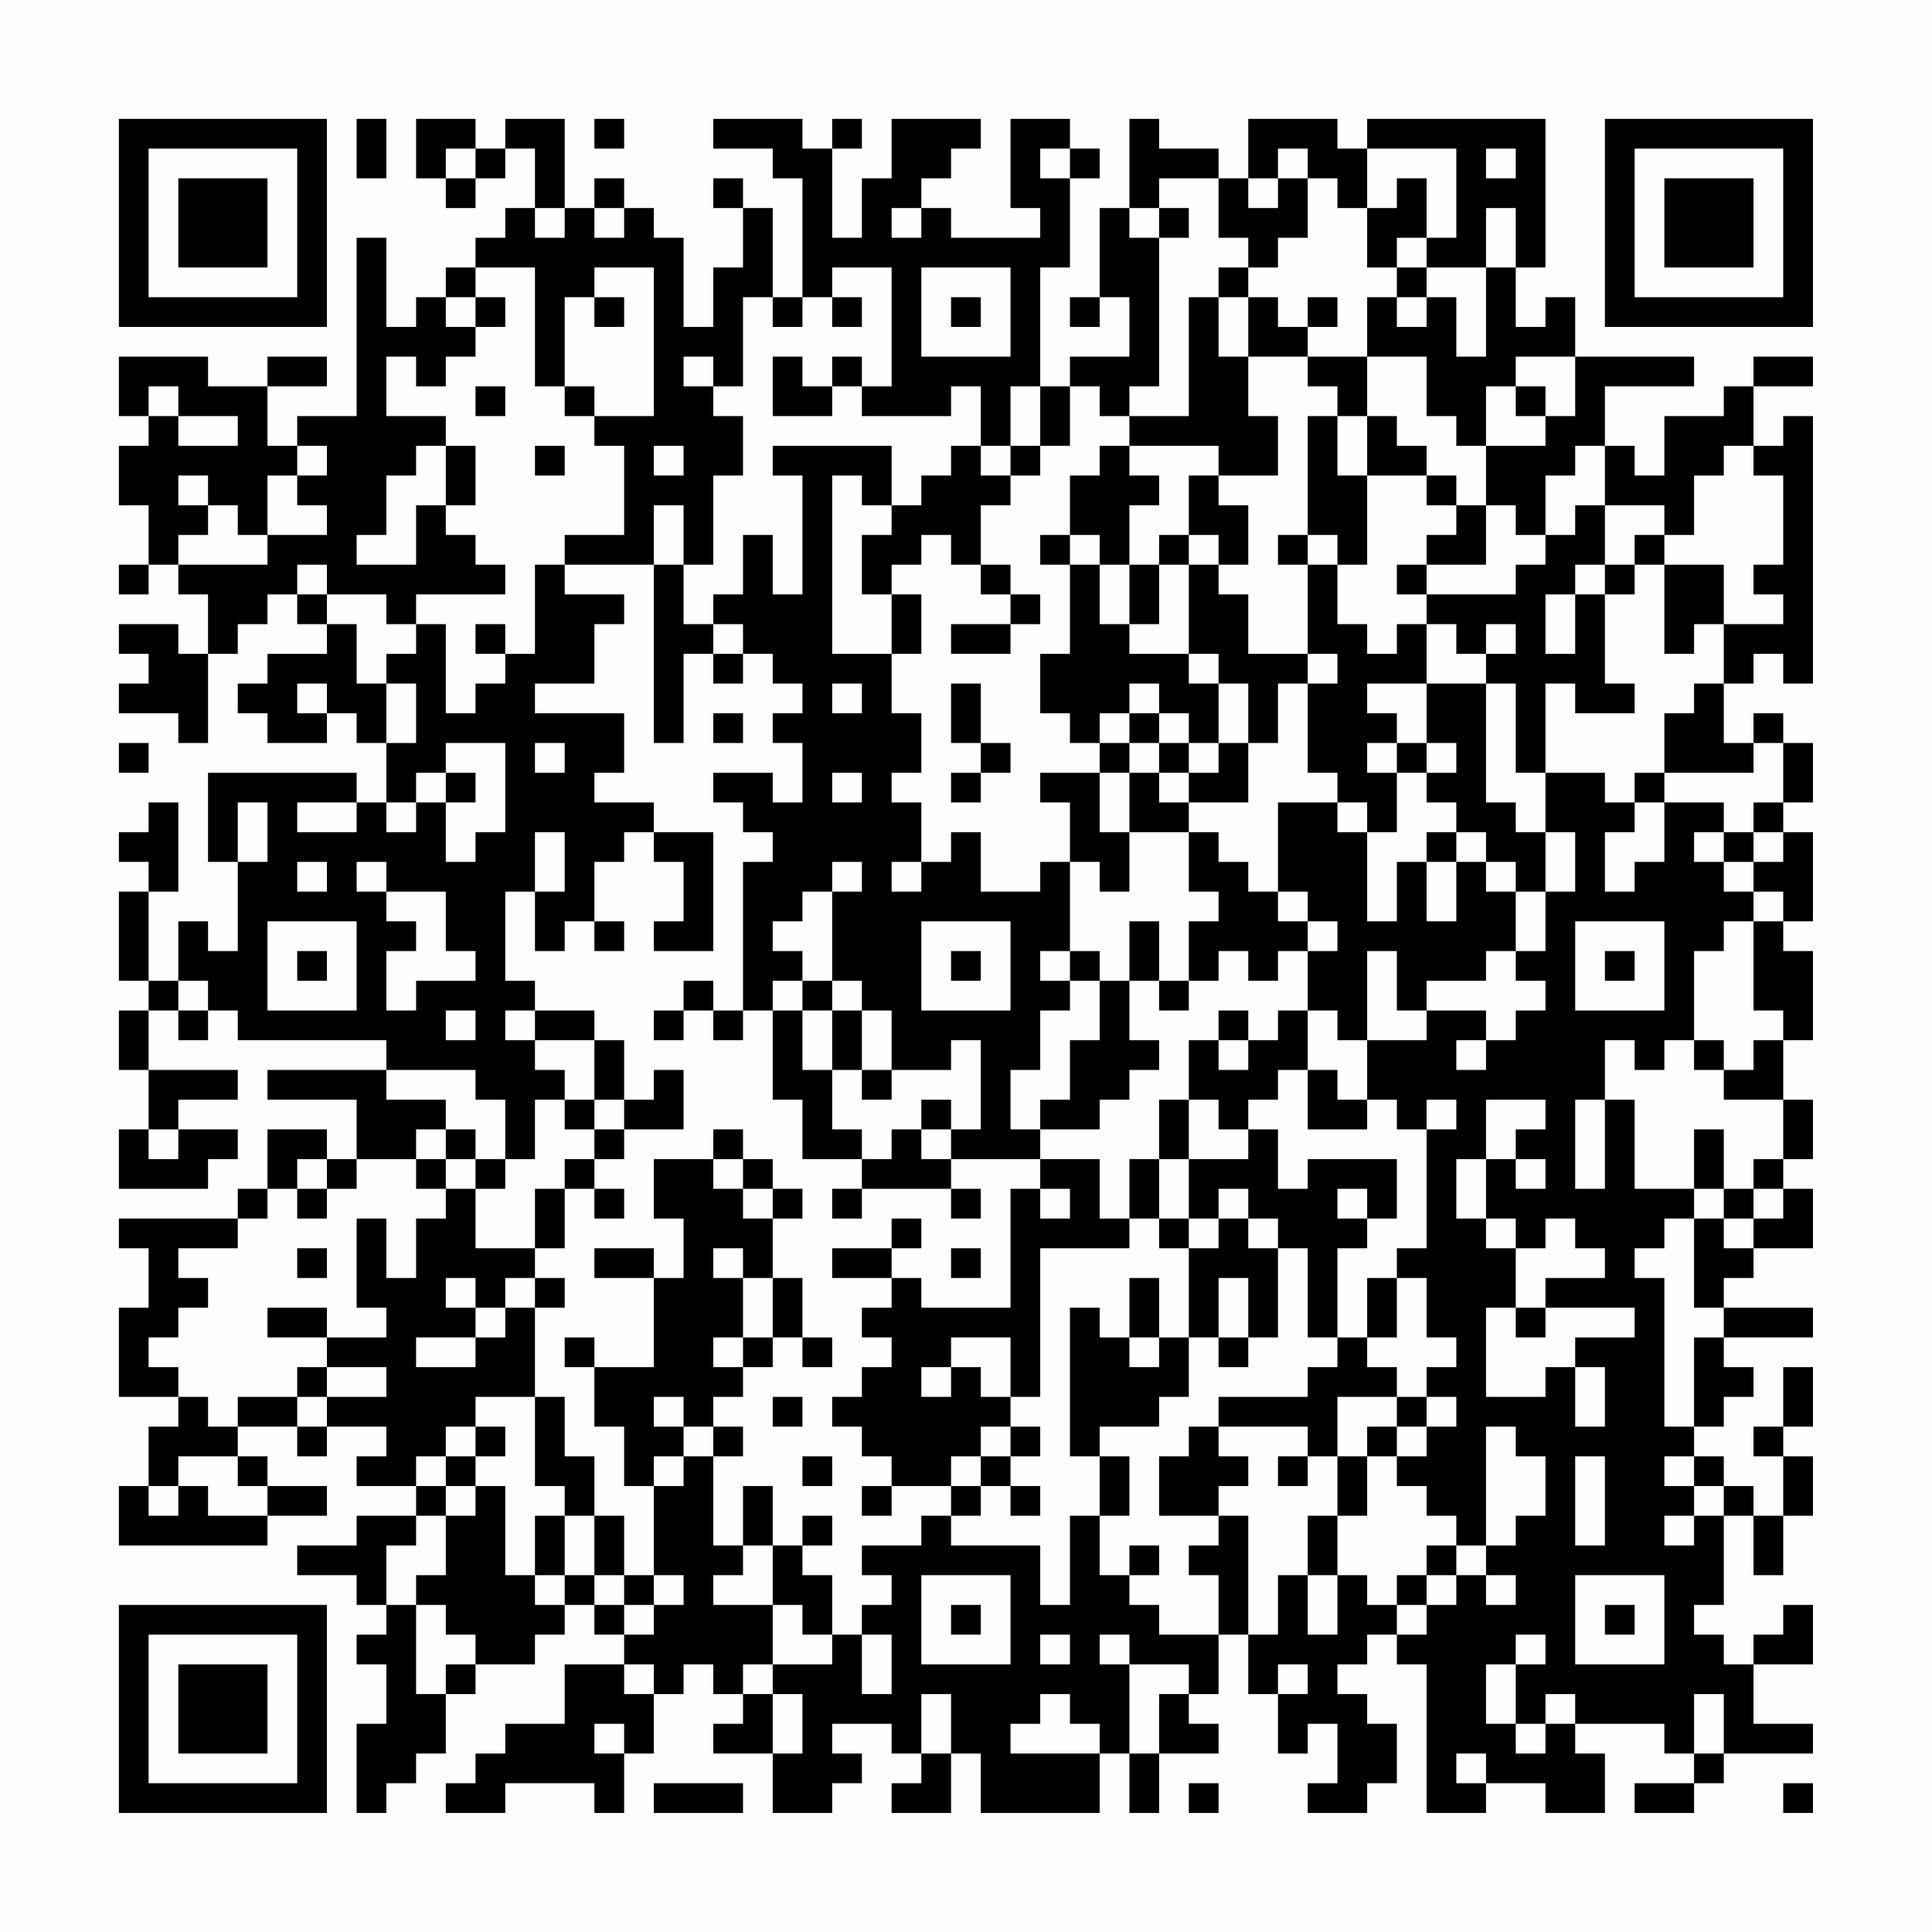 <?xml version="1.0" encoding="UTF-8"?>
<svg xmlns="http://www.w3.org/2000/svg" version="1.1" width="300" height="300" viewBox="0 0 300 300"><rect x="0" y="0" width="300" height="300" fill="#fefefe"/><g transform="scale(4.615)"><g transform="translate(4,4)"><path fill-rule="evenodd" d="M8 0L8 2L9 2L9 0ZM10 0L10 2L11 2L11 3L12 3L12 2L13 2L13 1L14 1L14 3L13 3L13 4L12 4L12 5L11 5L11 6L10 6L10 7L9 7L9 4L8 4L8 10L6 10L6 11L5 11L5 9L7 9L7 8L5 8L5 9L3 9L3 8L0 8L0 10L1 10L1 11L0 11L0 13L1 13L1 15L0 15L0 16L1 16L1 15L2 15L2 16L3 16L3 18L2 18L2 17L0 17L0 18L1 18L1 19L0 19L0 20L2 20L2 21L3 21L3 18L4 18L4 17L5 17L5 16L6 16L6 17L7 17L7 18L5 18L5 19L4 19L4 20L5 20L5 21L7 21L7 20L8 20L8 21L9 21L9 23L8 23L8 22L3 22L3 25L4 25L4 28L3 28L3 27L2 27L2 29L1 29L1 26L2 26L2 23L1 23L1 24L0 24L0 25L1 25L1 26L0 26L0 29L1 29L1 30L0 30L0 32L1 32L1 34L0 34L0 36L3 36L3 35L4 35L4 34L2 34L2 33L4 33L4 32L1 32L1 30L2 30L2 31L3 31L3 30L4 30L4 31L9 31L9 32L5 32L5 33L8 33L8 35L7 35L7 34L5 34L5 36L4 36L4 37L0 37L0 38L1 38L1 40L0 40L0 43L2 43L2 44L1 44L1 46L0 46L0 48L5 48L5 47L7 47L7 46L5 46L5 45L4 45L4 44L6 44L6 45L7 45L7 44L9 44L9 45L8 45L8 46L10 46L10 47L8 47L8 48L6 48L6 49L8 49L8 50L9 50L9 51L8 51L8 52L9 52L9 54L8 54L8 57L9 57L9 56L10 56L10 55L11 55L11 53L12 53L12 52L14 52L14 51L15 51L15 50L16 50L16 51L17 51L17 52L15 52L15 54L13 54L13 55L12 55L12 56L11 56L11 57L13 57L13 56L16 56L16 57L17 57L17 55L18 55L18 53L19 53L19 52L20 52L20 53L21 53L21 54L20 54L20 55L22 55L22 57L24 57L24 56L25 56L25 55L24 55L24 54L26 54L26 55L27 55L27 56L26 56L26 57L28 57L28 55L29 55L29 57L33 57L33 55L34 55L34 57L35 57L35 55L37 55L37 54L36 54L36 53L37 53L37 51L38 51L38 53L39 53L39 55L40 55L40 54L41 54L41 56L40 56L40 57L42 57L42 56L43 56L43 54L42 54L42 53L41 53L41 52L42 52L42 51L43 51L43 52L44 52L44 57L46 57L46 56L48 56L48 57L50 57L50 55L49 55L49 54L52 54L52 55L53 55L53 56L51 56L51 57L53 57L53 56L54 56L54 55L57 55L57 54L55 54L55 52L57 52L57 50L56 50L56 51L55 51L55 52L54 52L54 51L53 51L53 50L54 50L54 47L55 47L55 49L56 49L56 47L57 47L57 45L56 45L56 44L57 44L57 42L56 42L56 44L55 44L55 45L56 45L56 47L55 47L55 46L54 46L54 45L53 45L53 44L54 44L54 43L55 43L55 42L54 42L54 41L57 41L57 40L54 40L54 39L55 39L55 38L57 38L57 36L56 36L56 35L57 35L57 33L56 33L56 31L57 31L57 28L56 28L56 27L57 27L57 24L56 24L56 23L57 23L57 21L56 21L56 20L55 20L55 21L54 21L54 19L55 19L55 18L56 18L56 19L57 19L57 10L56 10L56 11L55 11L55 9L57 9L57 8L55 8L55 9L54 9L54 10L52 10L52 12L51 12L51 11L50 11L50 9L53 9L53 8L49 8L49 6L48 6L48 7L47 7L47 5L48 5L48 0L42 0L42 1L41 1L41 0L38 0L38 2L37 2L37 1L35 1L35 0L34 0L34 3L33 3L33 6L32 6L32 7L33 7L33 6L34 6L34 8L32 8L32 9L31 9L31 5L32 5L32 2L33 2L33 1L32 1L32 0L30 0L30 3L31 3L31 4L28 4L28 3L27 3L27 2L28 2L28 1L29 1L29 0L26 0L26 2L25 2L25 4L24 4L24 1L25 1L25 0L24 0L24 1L23 1L23 0L20 0L20 1L22 1L22 2L23 2L23 6L22 6L22 3L21 3L21 2L20 2L20 3L21 3L21 5L20 5L20 7L19 7L19 4L18 4L18 3L17 3L17 2L16 2L16 3L15 3L15 0L13 0L13 1L12 1L12 0ZM16 0L16 1L17 1L17 0ZM11 1L11 2L12 2L12 1ZM31 1L31 2L32 2L32 1ZM39 1L39 2L38 2L38 3L39 3L39 2L40 2L40 4L39 4L39 5L38 5L38 4L37 4L37 2L35 2L35 3L34 3L34 4L35 4L35 9L34 9L34 10L33 10L33 9L32 9L32 11L31 11L31 9L30 9L30 11L29 11L29 9L28 9L28 10L25 10L25 9L26 9L26 5L24 5L24 6L23 6L23 7L22 7L22 6L21 6L21 9L20 9L20 8L19 8L19 9L20 9L20 10L21 10L21 12L20 12L20 15L19 15L19 13L18 13L18 15L15 15L15 14L17 14L17 11L16 11L16 10L18 10L18 5L16 5L16 6L15 6L15 9L14 9L14 5L12 5L12 6L11 6L11 7L12 7L12 8L11 8L11 9L10 9L10 8L9 8L9 10L11 10L11 11L10 11L10 12L9 12L9 14L8 14L8 15L10 15L10 13L11 13L11 14L12 14L12 15L13 15L13 16L10 16L10 17L9 17L9 16L7 16L7 15L6 15L6 16L7 16L7 17L8 17L8 19L9 19L9 21L10 21L10 19L9 19L9 18L10 18L10 17L11 17L11 20L12 20L12 19L13 19L13 18L14 18L14 15L15 15L15 16L17 16L17 17L16 17L16 19L14 19L14 20L17 20L17 22L16 22L16 23L18 23L18 24L17 24L17 25L16 25L16 27L15 27L15 28L14 28L14 26L15 26L15 24L14 24L14 26L13 26L13 29L14 29L14 30L13 30L13 31L14 31L14 32L15 32L15 33L14 33L14 35L13 35L13 33L12 33L12 32L9 32L9 33L11 33L11 34L10 34L10 35L8 35L8 36L7 36L7 35L6 35L6 36L5 36L5 37L4 37L4 38L2 38L2 39L3 39L3 40L2 40L2 41L1 41L1 42L2 42L2 43L3 43L3 44L4 44L4 43L6 43L6 44L7 44L7 43L9 43L9 42L7 42L7 41L9 41L9 40L8 40L8 37L9 37L9 39L10 39L10 37L11 37L11 36L12 36L12 38L14 38L14 39L13 39L13 40L12 40L12 39L11 39L11 40L12 40L12 41L10 41L10 42L12 42L12 41L13 41L13 40L14 40L14 43L12 43L12 44L11 44L11 45L10 45L10 46L11 46L11 47L10 47L10 48L9 48L9 50L10 50L10 53L11 53L11 52L12 52L12 51L11 51L11 50L10 50L10 49L11 49L11 47L12 47L12 46L13 46L13 49L14 49L14 50L15 50L15 49L16 49L16 50L17 50L17 51L18 51L18 50L19 50L19 49L18 49L18 46L19 46L19 45L20 45L20 48L21 48L21 49L20 49L20 50L22 50L22 52L21 52L21 53L22 53L22 55L23 55L23 53L22 53L22 52L24 52L24 51L25 51L25 53L26 53L26 51L25 51L25 50L26 50L26 49L25 49L25 48L27 48L27 47L28 47L28 48L31 48L31 50L32 50L32 47L33 47L33 49L34 49L34 50L35 50L35 51L37 51L37 49L36 49L36 48L37 48L37 47L38 47L38 51L39 51L39 49L40 49L40 51L41 51L41 49L42 49L42 50L43 50L43 51L44 51L44 50L45 50L45 49L46 49L46 50L47 50L47 49L46 49L46 48L47 48L47 47L48 47L48 45L47 45L47 44L46 44L46 48L45 48L45 47L44 47L44 46L43 46L43 45L44 45L44 44L45 44L45 43L44 43L44 42L45 42L45 41L44 41L44 39L43 39L43 38L44 38L44 34L45 34L45 33L44 33L44 34L43 34L43 33L42 33L42 31L44 31L44 30L46 30L46 31L45 31L45 32L46 32L46 31L47 31L47 30L48 30L48 29L47 29L47 28L48 28L48 26L49 26L49 24L48 24L48 22L50 22L50 23L51 23L51 24L50 24L50 26L51 26L51 25L52 25L52 23L54 23L54 24L53 24L53 25L54 25L54 26L55 26L55 27L54 27L54 28L53 28L53 31L52 31L52 32L51 32L51 31L50 31L50 33L49 33L49 36L50 36L50 33L51 33L51 36L53 36L53 37L52 37L52 38L51 38L51 39L52 39L52 44L53 44L53 41L54 41L54 40L53 40L53 37L54 37L54 38L55 38L55 37L56 37L56 36L55 36L55 35L56 35L56 33L54 33L54 32L55 32L55 31L56 31L56 30L55 30L55 27L56 27L56 26L55 26L55 25L56 25L56 24L55 24L55 23L56 23L56 21L55 21L55 22L52 22L52 20L53 20L53 19L54 19L54 17L56 17L56 16L55 16L55 15L56 15L56 12L55 12L55 11L54 11L54 12L53 12L53 14L52 14L52 13L50 13L50 11L49 11L49 12L48 12L48 14L47 14L47 13L46 13L46 11L48 11L48 10L49 10L49 8L47 8L47 9L46 9L46 11L45 11L45 10L44 10L44 8L42 8L42 6L43 6L43 7L44 7L44 6L45 6L45 8L46 8L46 5L47 5L47 3L46 3L46 5L44 5L44 4L45 4L45 1L42 1L42 3L41 3L41 2L40 2L40 1ZM46 1L46 2L47 2L47 1ZM43 2L43 3L42 3L42 5L43 5L43 6L44 6L44 5L43 5L43 4L44 4L44 2ZM14 3L14 4L15 4L15 3ZM16 3L16 4L17 4L17 3ZM26 3L26 4L27 4L27 3ZM35 3L35 4L36 4L36 3ZM27 5L27 8L30 8L30 5ZM37 5L37 6L36 6L36 10L34 10L34 11L33 11L33 12L32 12L32 14L31 14L31 15L32 15L32 18L31 18L31 20L32 20L32 21L33 21L33 22L31 22L31 23L32 23L32 25L31 25L31 26L29 26L29 24L28 24L28 25L27 25L27 23L26 23L26 22L27 22L27 20L26 20L26 18L27 18L27 16L26 16L26 15L27 15L27 14L28 14L28 15L29 15L29 16L30 16L30 17L28 17L28 18L30 18L30 17L31 17L31 16L30 16L30 15L29 15L29 13L30 13L30 12L31 12L31 11L30 11L30 12L29 12L29 11L28 11L28 12L27 12L27 13L26 13L26 11L22 11L22 12L23 12L23 16L22 16L22 14L21 14L21 16L20 16L20 17L19 17L19 15L18 15L18 21L19 21L19 18L20 18L20 19L21 19L21 18L22 18L22 19L23 19L23 20L22 20L22 21L23 21L23 23L22 23L22 22L20 22L20 23L21 23L21 24L22 24L22 25L21 25L21 30L20 30L20 29L19 29L19 30L18 30L18 31L19 31L19 30L20 30L20 31L21 31L21 30L22 30L22 33L23 33L23 35L25 35L25 36L24 36L24 37L25 37L25 36L28 36L28 37L29 37L29 36L28 36L28 35L31 35L31 36L30 36L30 40L27 40L27 39L26 39L26 38L27 38L27 37L26 37L26 38L24 38L24 39L26 39L26 40L25 40L25 41L26 41L26 42L25 42L25 43L24 43L24 44L25 44L25 45L26 45L26 46L25 46L25 47L26 47L26 46L28 46L28 47L29 47L29 46L30 46L30 47L31 47L31 46L30 46L30 45L31 45L31 44L30 44L30 43L31 43L31 38L34 38L34 37L35 37L35 38L36 38L36 41L35 41L35 39L34 39L34 41L33 41L33 40L32 40L32 45L33 45L33 47L34 47L34 45L33 45L33 44L35 44L35 43L36 43L36 41L37 41L37 42L38 42L38 41L39 41L39 38L40 38L40 41L41 41L41 42L40 42L40 43L37 43L37 44L36 44L36 45L35 45L35 47L37 47L37 46L38 46L38 45L37 45L37 44L40 44L40 45L39 45L39 46L40 46L40 45L41 45L41 47L40 47L40 49L41 49L41 47L42 47L42 45L43 45L43 44L44 44L44 43L43 43L43 42L42 42L42 41L43 41L43 39L42 39L42 41L41 41L41 38L42 38L42 37L43 37L43 35L40 35L40 36L39 36L39 34L38 34L38 33L39 33L39 32L40 32L40 34L42 34L42 33L41 33L41 32L40 32L40 30L41 30L41 31L42 31L42 28L43 28L43 30L44 30L44 29L46 29L46 28L47 28L47 26L48 26L48 24L47 24L47 23L46 23L46 19L47 19L47 22L48 22L48 19L49 19L49 20L51 20L51 19L50 19L50 16L51 16L51 15L52 15L52 18L53 18L53 17L54 17L54 15L52 15L52 14L51 14L51 15L50 15L50 13L49 13L49 14L48 14L48 15L47 15L47 16L44 16L44 15L46 15L46 13L45 13L45 12L44 12L44 11L43 11L43 10L42 10L42 8L40 8L40 7L41 7L41 6L40 6L40 7L39 7L39 6L38 6L38 5ZM12 6L12 7L13 7L13 6ZM16 6L16 7L17 7L17 6ZM24 6L24 7L25 7L25 6ZM28 6L28 7L29 7L29 6ZM37 6L37 8L38 8L38 10L39 10L39 12L37 12L37 11L34 11L34 12L35 12L35 13L34 13L34 15L33 15L33 14L32 14L32 15L33 15L33 17L34 17L34 18L36 18L36 19L37 19L37 21L36 21L36 20L35 20L35 19L34 19L34 20L33 20L33 21L34 21L34 22L33 22L33 24L34 24L34 26L33 26L33 25L32 25L32 28L31 28L31 29L32 29L32 30L31 30L31 32L30 32L30 34L31 34L31 35L33 35L33 37L34 37L34 35L35 35L35 37L36 37L36 38L37 38L37 37L38 37L38 38L39 38L39 37L38 37L38 36L37 36L37 37L36 37L36 35L38 35L38 34L37 34L37 33L36 33L36 31L37 31L37 32L38 32L38 31L39 31L39 30L40 30L40 28L41 28L41 27L40 27L40 26L39 26L39 23L41 23L41 24L42 24L42 27L43 27L43 25L44 25L44 27L45 27L45 25L46 25L46 26L47 26L47 25L46 25L46 24L45 24L45 23L44 23L44 22L45 22L45 21L44 21L44 19L46 19L46 18L47 18L47 17L46 17L46 18L45 18L45 17L44 17L44 16L43 16L43 15L44 15L44 14L45 14L45 13L44 13L44 12L42 12L42 10L41 10L41 9L40 9L40 8L38 8L38 6ZM22 8L22 10L24 10L24 9L25 9L25 8L24 8L24 9L23 9L23 8ZM1 9L1 10L2 10L2 11L4 11L4 10L2 10L2 9ZM12 9L12 10L13 10L13 9ZM15 9L15 10L16 10L16 9ZM47 9L47 10L48 10L48 9ZM40 10L40 14L39 14L39 15L40 15L40 18L38 18L38 16L37 16L37 15L38 15L38 13L37 13L37 12L36 12L36 14L35 14L35 15L34 15L34 17L35 17L35 15L36 15L36 18L37 18L37 19L38 19L38 21L37 21L37 22L36 22L36 21L35 21L35 20L34 20L34 21L35 21L35 22L34 22L34 24L36 24L36 26L37 26L37 27L36 27L36 29L35 29L35 27L34 27L34 29L33 29L33 28L32 28L32 29L33 29L33 31L32 31L32 33L31 33L31 34L33 34L33 33L34 33L34 32L35 32L35 31L34 31L34 29L35 29L35 30L36 30L36 29L37 29L37 28L38 28L38 29L39 29L39 28L40 28L40 27L39 27L39 26L38 26L38 25L37 25L37 24L36 24L36 23L38 23L38 21L39 21L39 19L40 19L40 22L41 22L41 23L42 23L42 24L43 24L43 22L44 22L44 21L43 21L43 20L42 20L42 19L44 19L44 17L43 17L43 18L42 18L42 17L41 17L41 15L42 15L42 12L41 12L41 10ZM6 11L6 12L5 12L5 14L4 14L4 13L3 13L3 12L2 12L2 13L3 13L3 14L2 14L2 15L5 15L5 14L7 14L7 13L6 13L6 12L7 12L7 11ZM11 11L11 13L12 13L12 11ZM14 11L14 12L15 12L15 11ZM18 11L18 12L19 12L19 11ZM24 12L24 18L26 18L26 16L25 16L25 14L26 14L26 13L25 13L25 12ZM36 14L36 15L37 15L37 14ZM40 14L40 15L41 15L41 14ZM49 15L49 16L48 16L48 18L49 18L49 16L50 16L50 15ZM12 17L12 18L13 18L13 17ZM20 17L20 18L21 18L21 17ZM40 18L40 19L41 19L41 18ZM6 19L6 20L7 20L7 19ZM24 19L24 20L25 20L25 19ZM28 19L28 21L29 21L29 22L28 22L28 23L29 23L29 22L30 22L30 21L29 21L29 19ZM20 20L20 21L21 21L21 20ZM0 21L0 22L1 22L1 21ZM11 21L11 22L10 22L10 23L9 23L9 24L10 24L10 23L11 23L11 25L12 25L12 24L13 24L13 21ZM14 21L14 22L15 22L15 21ZM42 21L42 22L43 22L43 21ZM11 22L11 23L12 23L12 22ZM24 22L24 23L25 23L25 22ZM35 22L35 23L36 23L36 22ZM51 22L51 23L52 23L52 22ZM4 23L4 25L5 25L5 23ZM6 23L6 24L8 24L8 23ZM18 24L18 25L19 25L19 27L18 27L18 28L20 28L20 24ZM44 24L44 25L45 25L45 24ZM54 24L54 25L55 25L55 24ZM6 25L6 26L7 26L7 25ZM8 25L8 26L9 26L9 27L10 27L10 28L9 28L9 30L10 30L10 29L12 29L12 28L11 28L11 26L9 26L9 25ZM24 25L24 26L23 26L23 27L22 27L22 28L23 28L23 29L22 29L22 30L23 30L23 32L24 32L24 34L25 34L25 35L26 35L26 34L27 34L27 35L28 35L28 34L29 34L29 31L28 31L28 32L26 32L26 30L25 30L25 29L24 29L24 26L25 26L25 25ZM26 25L26 26L27 26L27 25ZM5 27L5 30L8 30L8 27ZM16 27L16 28L17 28L17 27ZM27 27L27 30L30 30L30 27ZM49 27L49 30L52 30L52 27ZM6 28L6 29L7 29L7 28ZM28 28L28 29L29 29L29 28ZM50 28L50 29L51 29L51 28ZM2 29L2 30L3 30L3 29ZM23 29L23 30L24 30L24 32L25 32L25 33L26 33L26 32L25 32L25 30L24 30L24 29ZM11 30L11 31L12 31L12 30ZM14 30L14 31L16 31L16 33L15 33L15 34L16 34L16 35L15 35L15 36L14 36L14 38L15 38L15 36L16 36L16 37L17 37L17 36L16 36L16 35L17 35L17 34L19 34L19 32L18 32L18 33L17 33L17 31L16 31L16 30ZM37 30L37 31L38 31L38 30ZM53 31L53 32L54 32L54 31ZM16 33L16 34L17 34L17 33ZM27 33L27 34L28 34L28 33ZM35 33L35 35L36 35L36 33ZM46 33L46 35L45 35L45 37L46 37L46 38L47 38L47 40L46 40L46 43L48 43L48 42L49 42L49 44L50 44L50 42L49 42L49 41L51 41L51 40L48 40L48 39L50 39L50 38L49 38L49 37L48 37L48 38L47 38L47 37L46 37L46 35L47 35L47 36L48 36L48 35L47 35L47 34L48 34L48 33ZM1 34L1 35L2 35L2 34ZM11 34L11 35L10 35L10 36L11 36L11 35L12 35L12 36L13 36L13 35L12 35L12 34ZM20 34L20 35L18 35L18 37L19 37L19 39L18 39L18 38L16 38L16 39L18 39L18 42L16 42L16 41L15 41L15 42L16 42L16 44L17 44L17 46L18 46L18 45L19 45L19 44L20 44L20 45L21 45L21 44L20 44L20 43L21 43L21 42L22 42L22 41L23 41L23 42L24 42L24 41L23 41L23 39L22 39L22 37L23 37L23 36L22 36L22 35L21 35L21 34ZM53 34L53 36L54 36L54 37L55 37L55 36L54 36L54 34ZM20 35L20 36L21 36L21 37L22 37L22 36L21 36L21 35ZM6 36L6 37L7 37L7 36ZM31 36L31 37L32 37L32 36ZM41 36L41 37L42 37L42 36ZM6 38L6 39L7 39L7 38ZM20 38L20 39L21 39L21 41L20 41L20 42L21 42L21 41L22 41L22 39L21 39L21 38ZM28 38L28 39L29 39L29 38ZM14 39L14 40L15 40L15 39ZM37 39L37 41L38 41L38 39ZM5 40L5 41L7 41L7 40ZM47 40L47 41L48 41L48 40ZM28 41L28 42L27 42L27 43L28 43L28 42L29 42L29 43L30 43L30 41ZM34 41L34 42L35 42L35 41ZM6 42L6 43L7 43L7 42ZM14 43L14 46L15 46L15 47L14 47L14 49L15 49L15 47L16 47L16 49L17 49L17 50L18 50L18 49L17 49L17 47L16 47L16 45L15 45L15 43ZM18 43L18 44L19 44L19 43ZM22 43L22 44L23 44L23 43ZM41 43L41 45L42 45L42 44L43 44L43 43ZM12 44L12 45L11 45L11 46L12 46L12 45L13 45L13 44ZM29 44L29 45L28 45L28 46L29 46L29 45L30 45L30 44ZM2 45L2 46L1 46L1 47L2 47L2 46L3 46L3 47L5 47L5 46L4 46L4 45ZM23 45L23 46L24 46L24 45ZM49 45L49 48L50 48L50 45ZM52 45L52 46L53 46L53 47L52 47L52 48L53 48L53 47L54 47L54 46L53 46L53 45ZM21 46L21 48L22 48L22 50L23 50L23 51L24 51L24 49L23 49L23 48L24 48L24 47L23 47L23 48L22 48L22 46ZM34 48L34 49L35 49L35 48ZM44 48L44 49L43 49L43 50L44 50L44 49L45 49L45 48ZM27 49L27 52L30 52L30 49ZM49 49L49 52L52 52L52 49ZM28 50L28 51L29 51L29 50ZM50 50L50 51L51 51L51 50ZM31 51L31 52L32 52L32 51ZM33 51L33 52L34 52L34 55L35 55L35 53L36 53L36 52L34 52L34 51ZM47 51L47 52L46 52L46 54L47 54L47 55L48 55L48 54L49 54L49 53L48 53L48 54L47 54L47 52L48 52L48 51ZM17 52L17 53L18 53L18 52ZM39 52L39 53L40 53L40 52ZM27 53L27 55L28 55L28 53ZM31 53L31 54L30 54L30 55L33 55L33 54L32 54L32 53ZM53 53L53 55L54 55L54 53ZM16 54L16 55L17 55L17 54ZM45 55L45 56L46 56L46 55ZM18 56L18 57L21 57L21 56ZM36 56L36 57L37 57L37 56ZM56 56L56 57L57 57L57 56ZM0 0L0 7L7 7L7 0ZM1 1L1 6L6 6L6 1ZM2 2L2 5L5 5L5 2ZM50 0L50 7L57 7L57 0ZM51 1L51 6L56 6L56 1ZM52 2L52 5L55 5L55 2ZM0 50L0 57L7 57L7 50ZM1 51L1 56L6 56L6 51ZM2 52L2 55L5 55L5 52Z" fill="#000000"/></g></g></svg>
